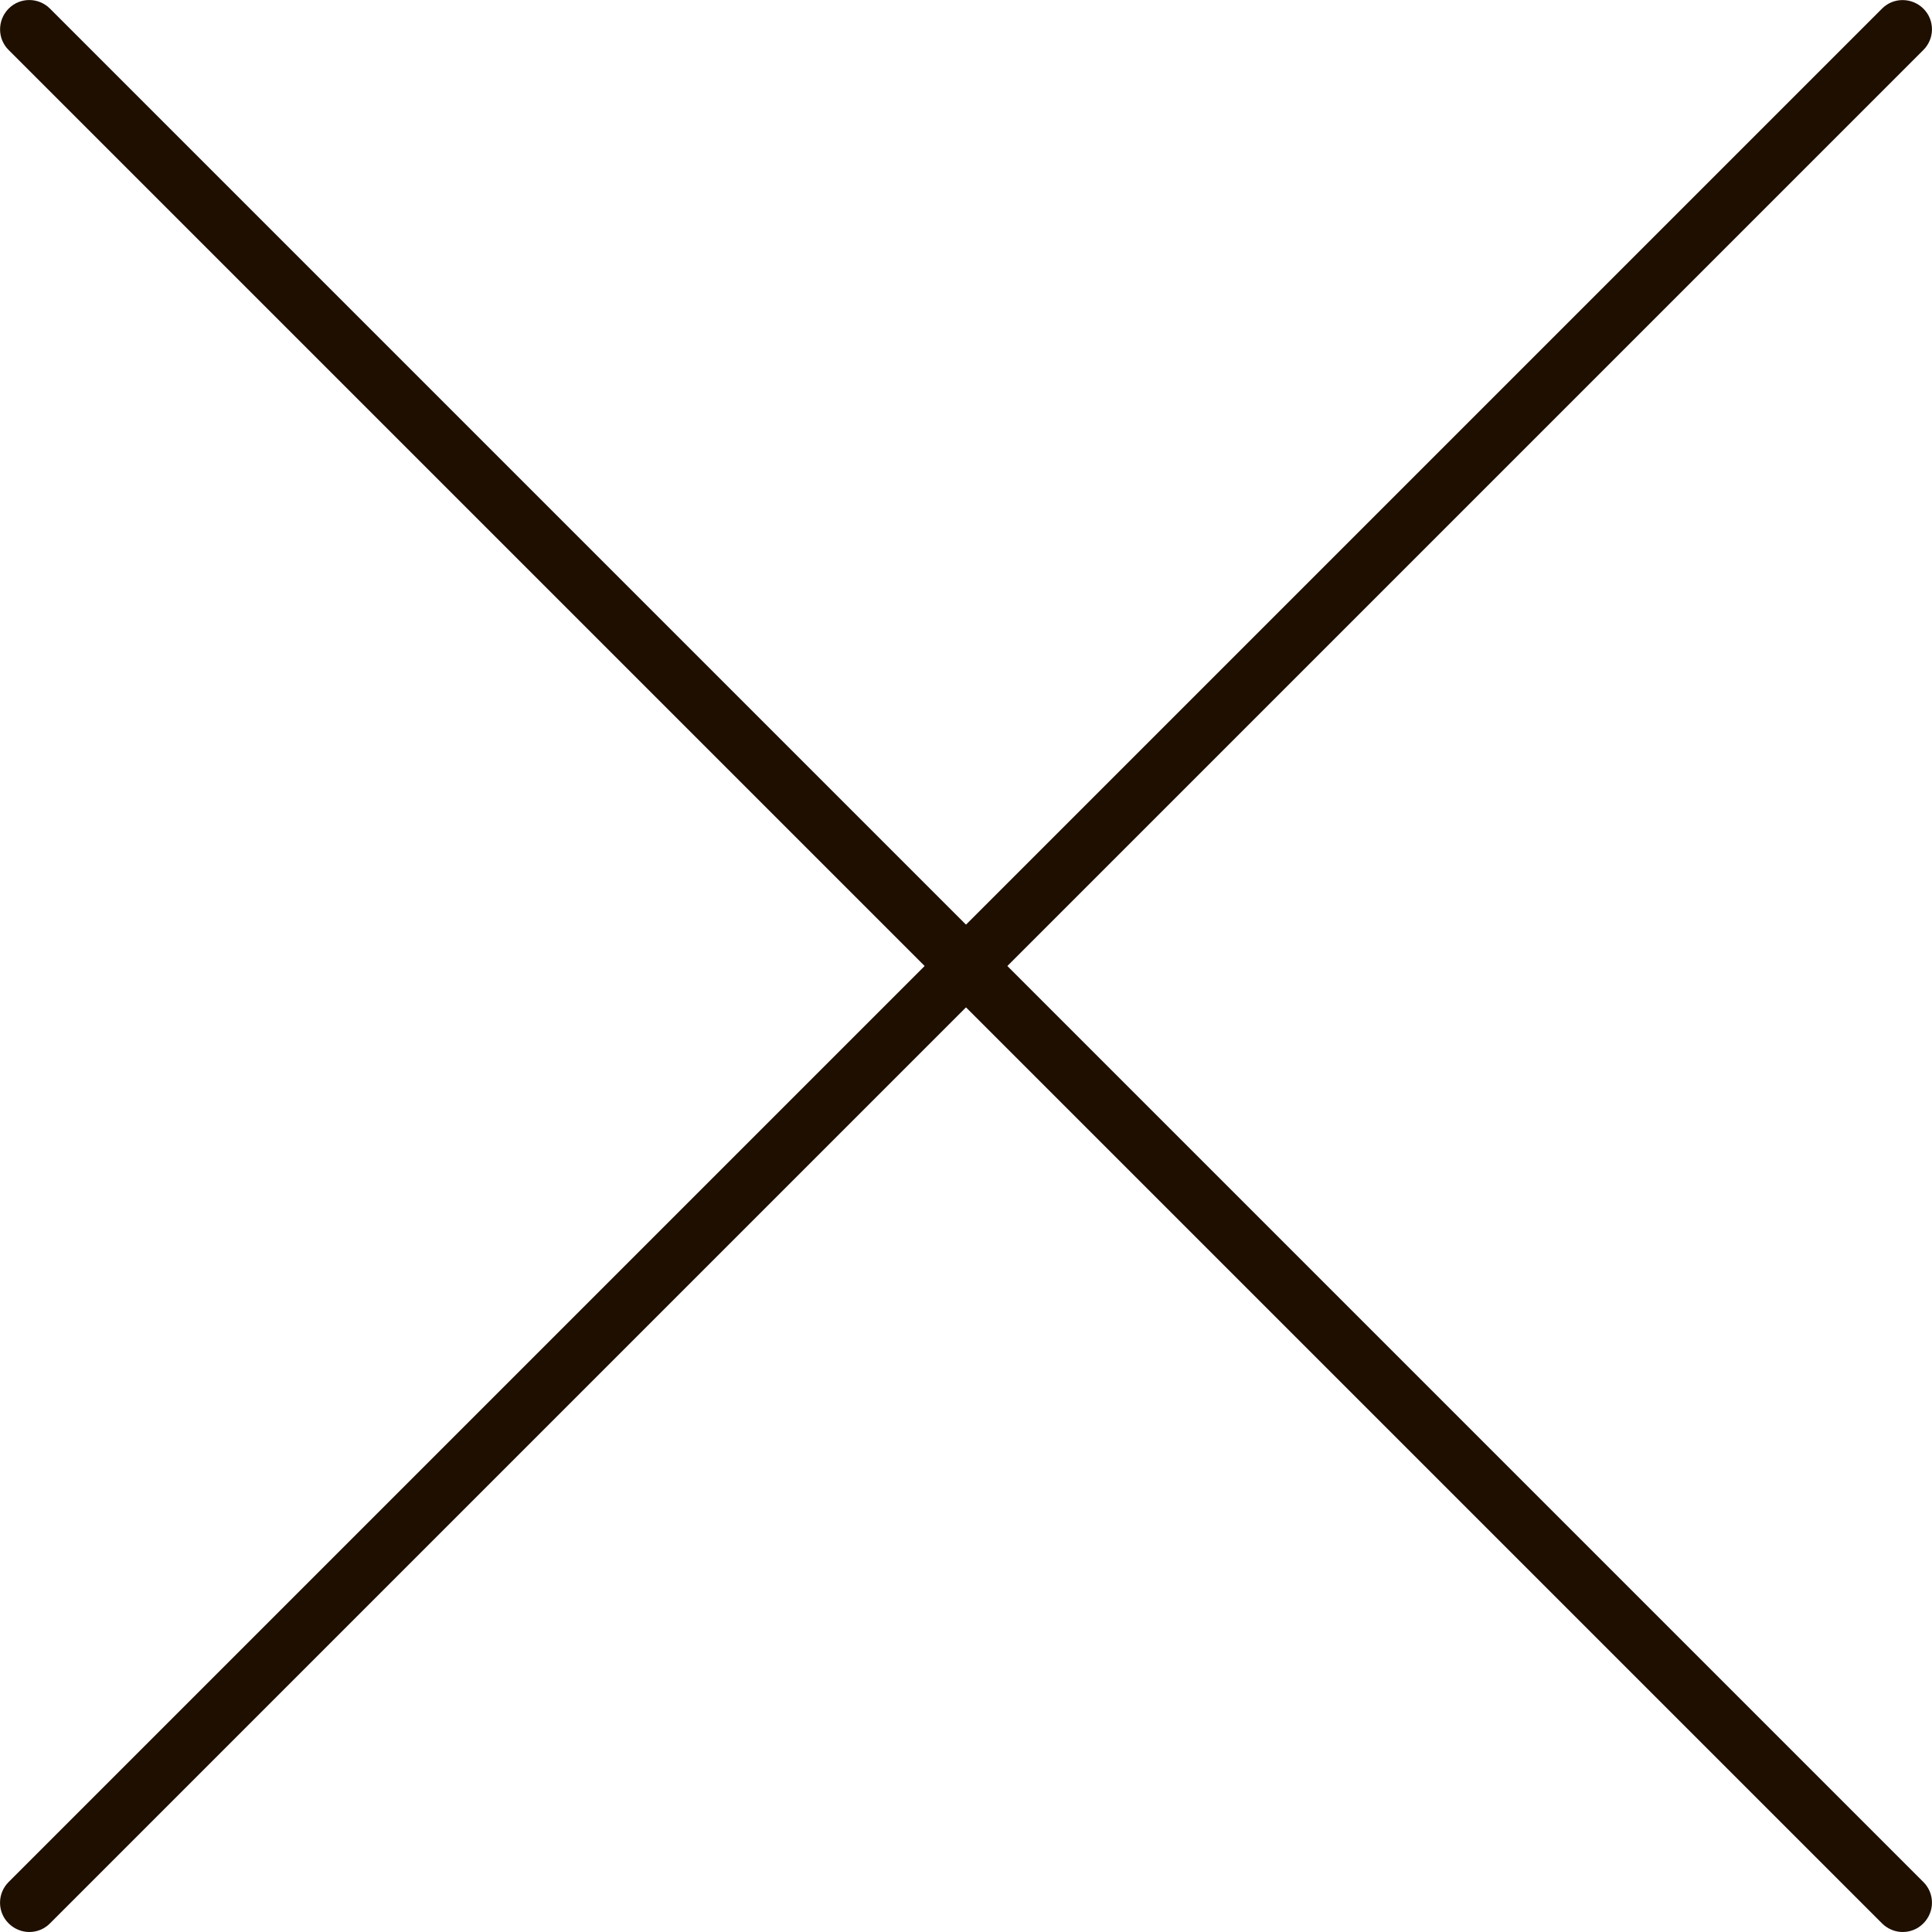<svg xmlns="http://www.w3.org/2000/svg" viewBox="0 0 16.35 16.35" enable-background="new 0 0 16.35 16.35"><path fill="#1E0F00" d="M8.525 8.175l7.752-7.752c.097-.097.097-.254 0-.35s-.254-.097-.35 0l-7.752 7.752-7.752-7.752c-.097-.097-.254-.097-.35 0s-.097.254 0 .35l7.752 7.752-7.752 7.752c-.097.097-.097.254 0 .35.048.048.112.073.175.073s.127-.024.175-.073l7.752-7.752 7.752 7.752c.048.048.112.073.175.073s.127-.024.175-.073c.097-.097.097-.254 0-.35l-7.752-7.752z"/></svg>